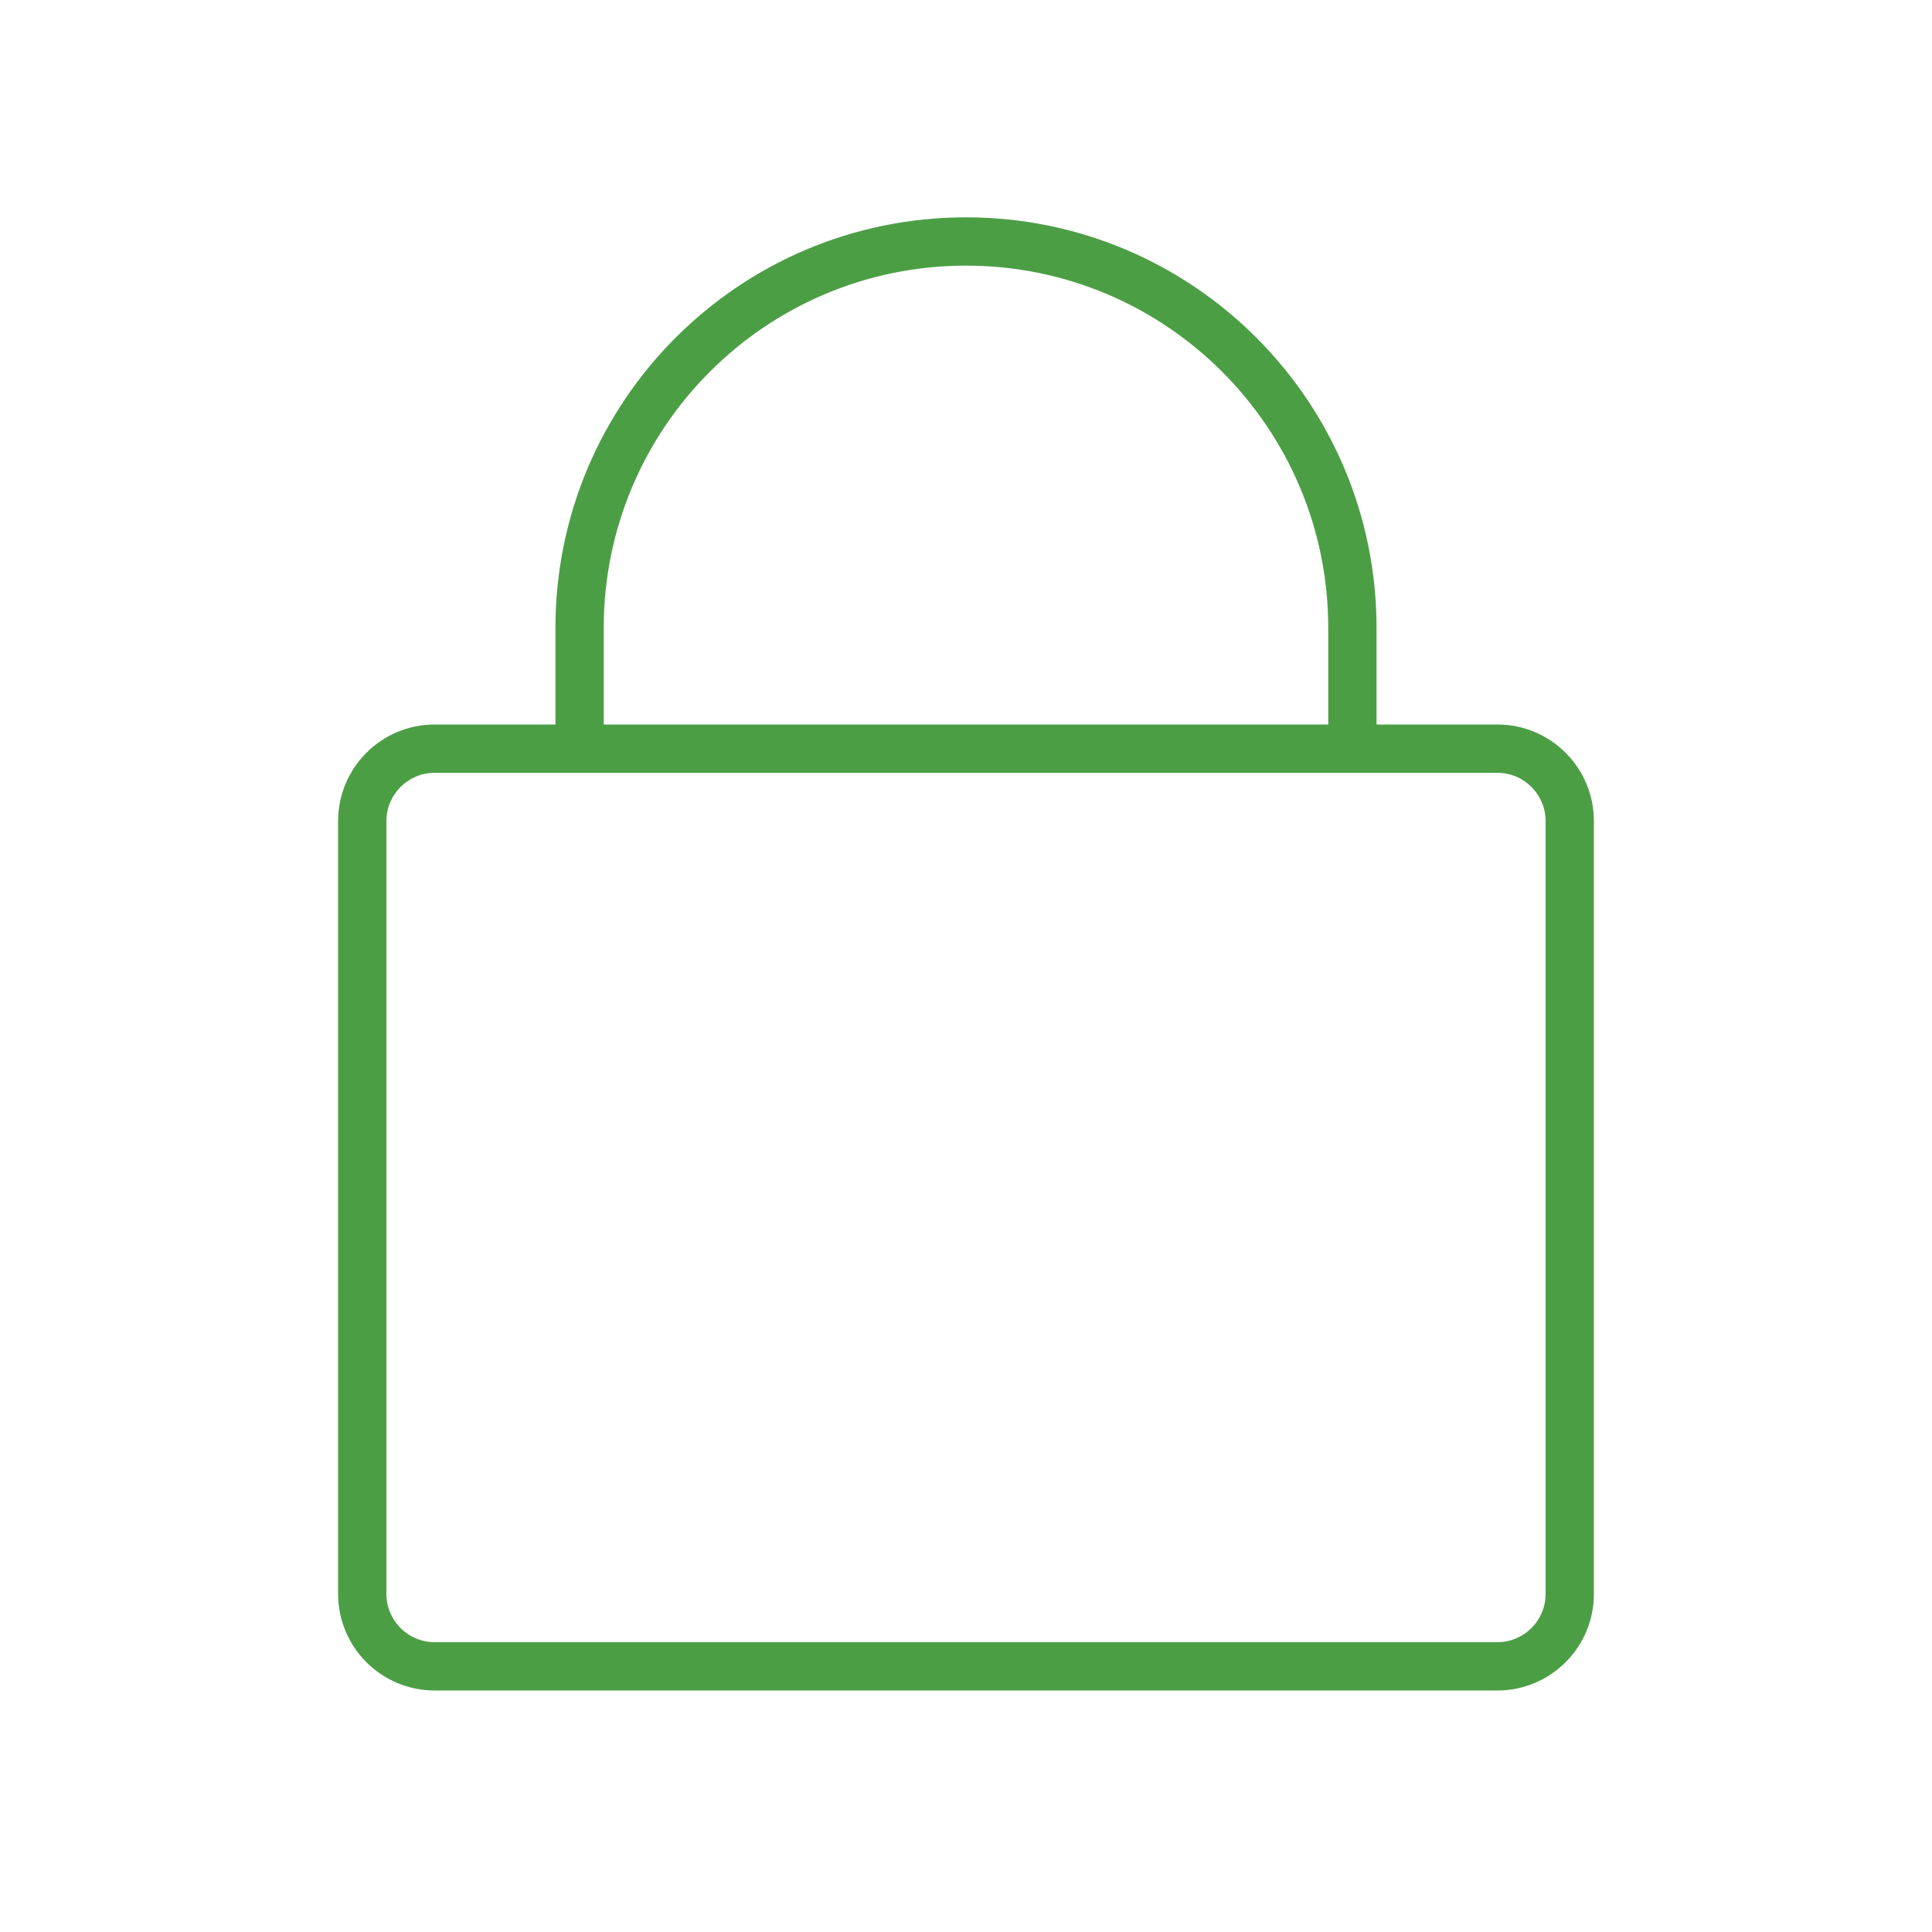 <svg width="63" height="63" viewBox="0 0 63 63" fill="none" xmlns="http://www.w3.org/2000/svg">
<path fill-rule="evenodd" clip-rule="evenodd" d="M19.687 20.475C19.687 13.951 24.976 8.662 31.5 8.662C38.024 8.662 43.312 13.951 43.312 20.475V23.625H19.687V20.475ZM18.112 23.625V20.475C18.112 13.081 24.106 7.087 31.5 7.087C38.894 7.087 44.887 13.081 44.887 20.475V23.625H48.825C50.565 23.625 51.975 25.035 51.975 26.775V51.975C51.975 53.715 50.565 55.125 48.825 55.125H14.175C12.435 55.125 11.025 53.715 11.025 51.975V26.775C11.025 25.035 12.435 23.625 14.175 23.625H18.112ZM12.6 26.775C12.6 25.905 13.305 25.2 14.175 25.2H48.825C49.695 25.2 50.4 25.905 50.4 26.775V51.975C50.4 52.845 49.695 53.55 48.825 53.55H14.175C13.305 53.55 12.6 52.845 12.6 51.975V26.775Z" fill="#4C9E45"/>
</svg>
